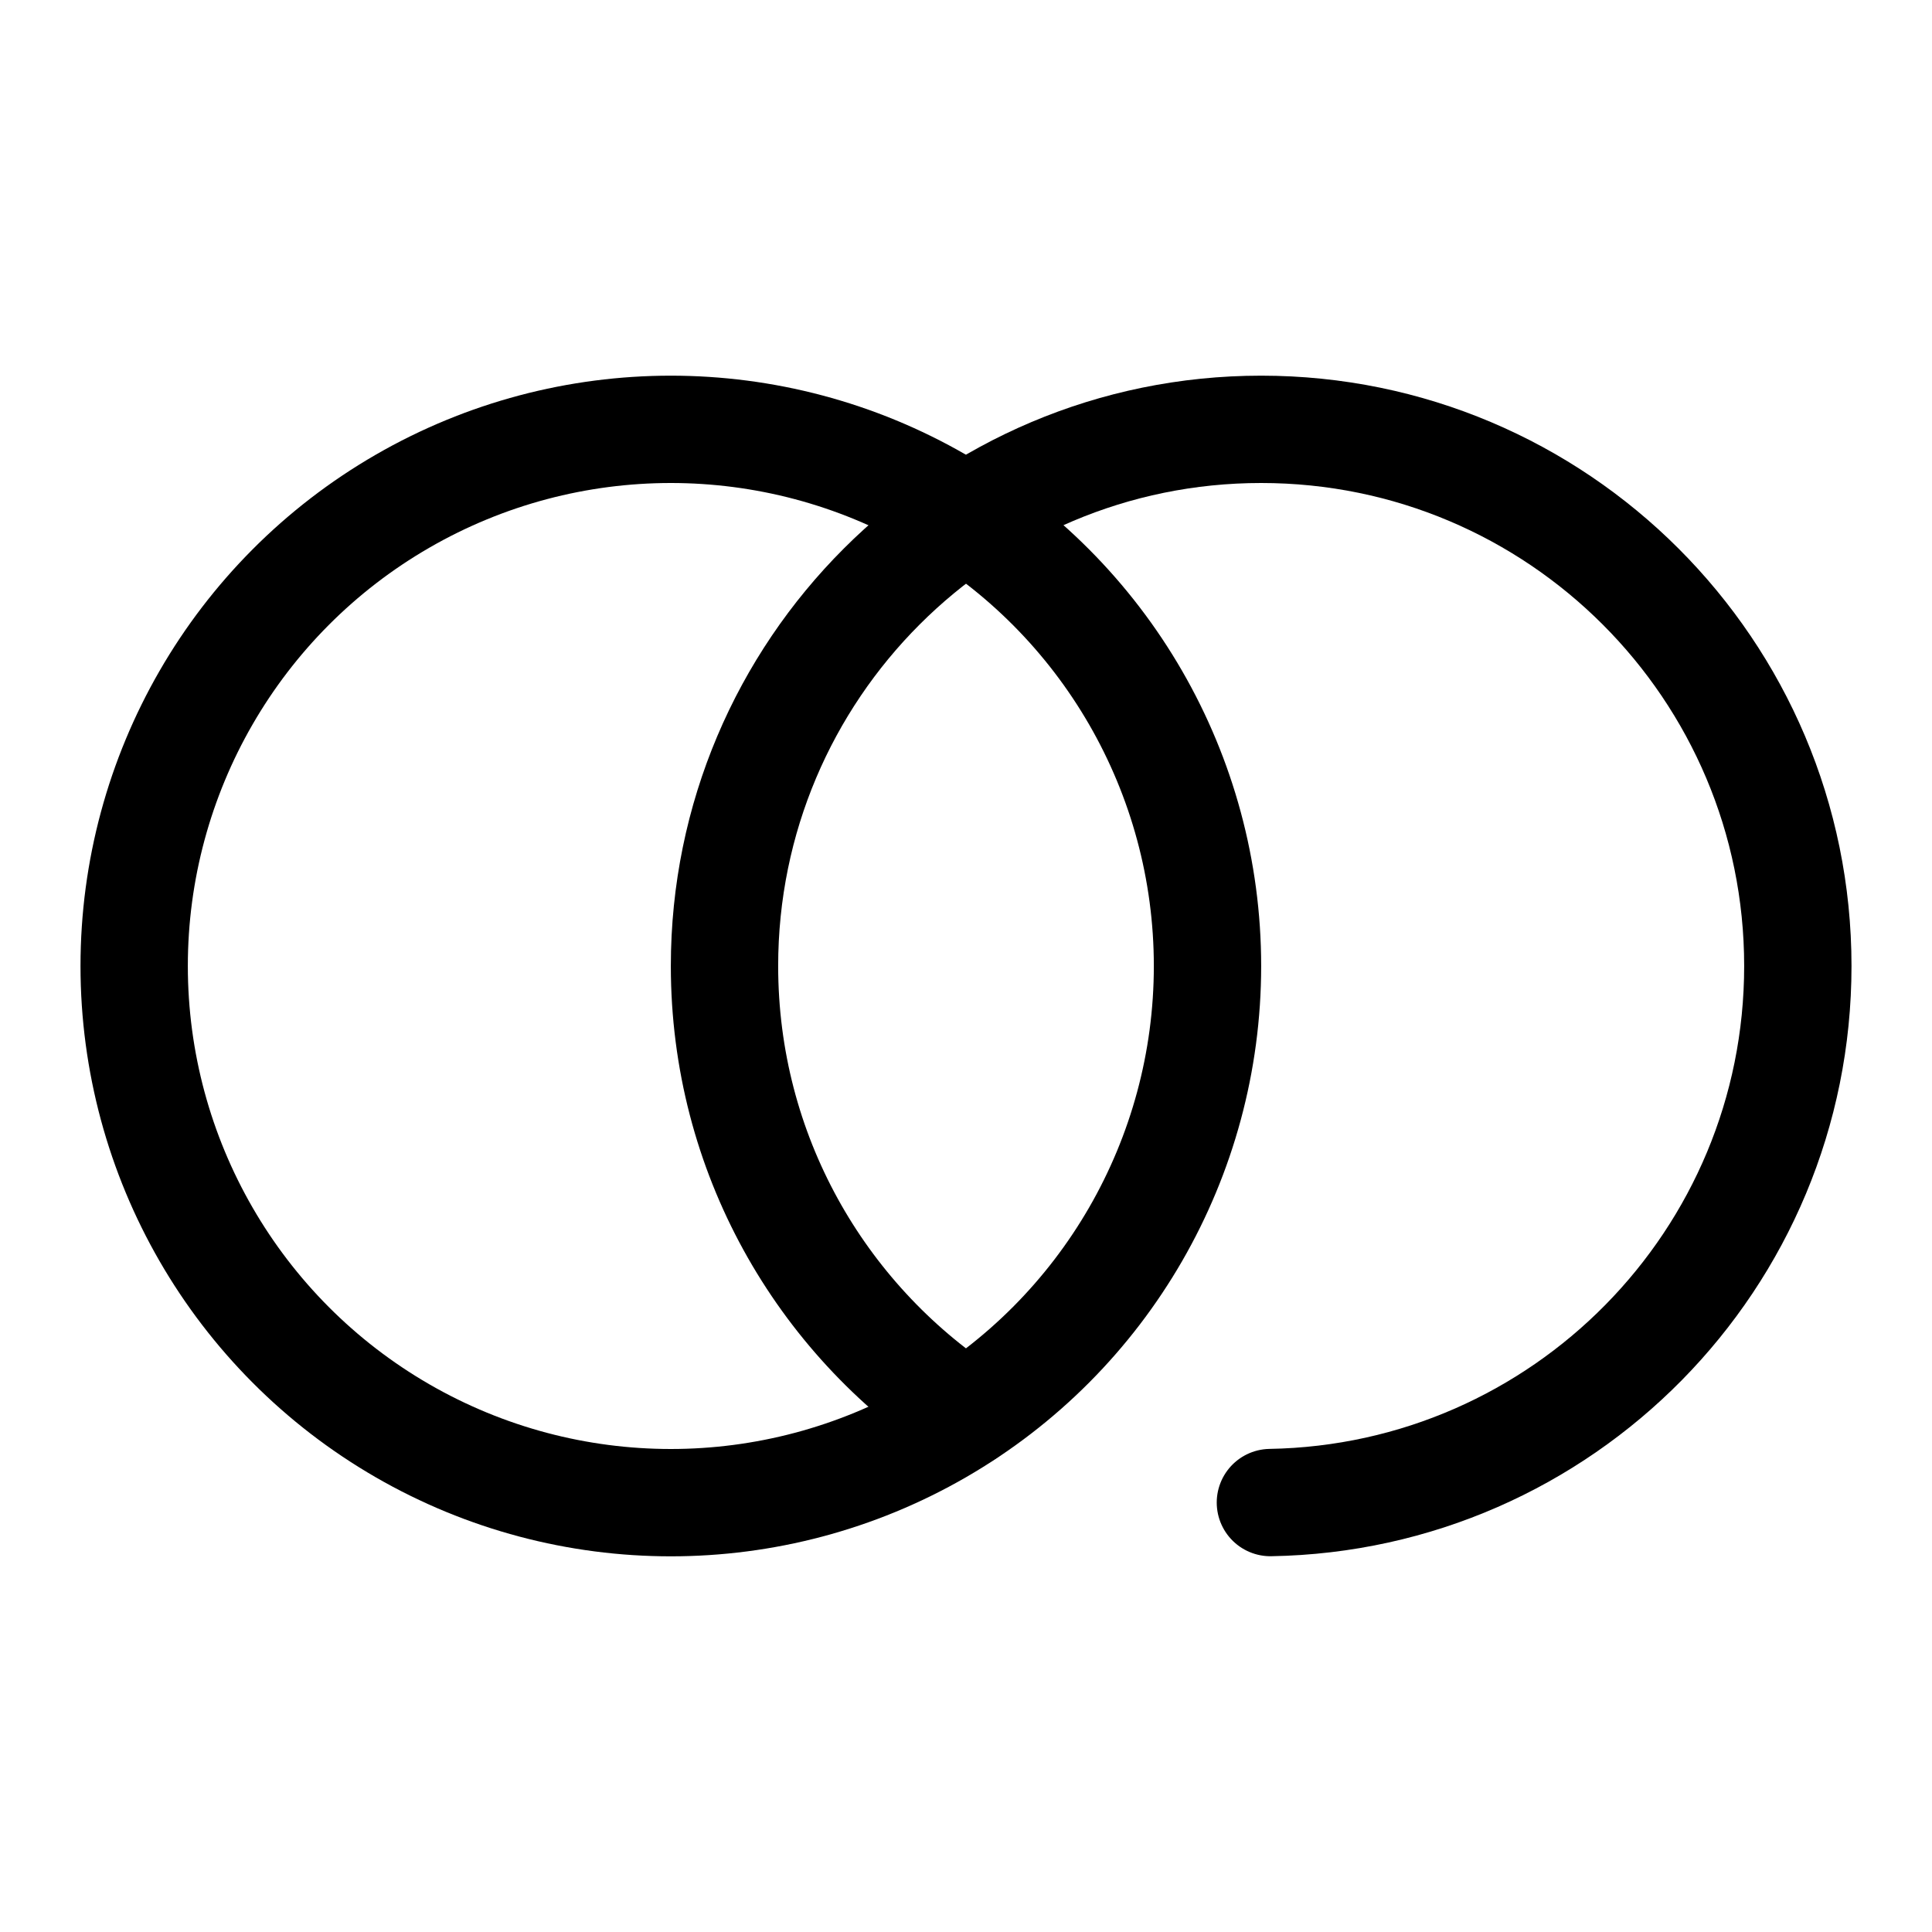 <svg xmlns="http://www.w3.org/2000/svg" height="18" width="18" viewBox="0 0 18 18"><title>rings</title><g fill="none" stroke="currentColor" class="nc-icon-wrapper"><circle cx="6.25" cy="9" r="5" stroke-linecap="round" stroke-linejoin="round"></circle><path d="M8.997,13.175c-1.354-.895-2.247-2.43-2.247-4.175,0-2.761,2.239-5,5-5s5,2.239,5,5c0,2.733-2.192,4.953-4.914,4.999" stroke-linecap="round" stroke-linejoin="round" stroke="currentColor"></path></g></svg>
